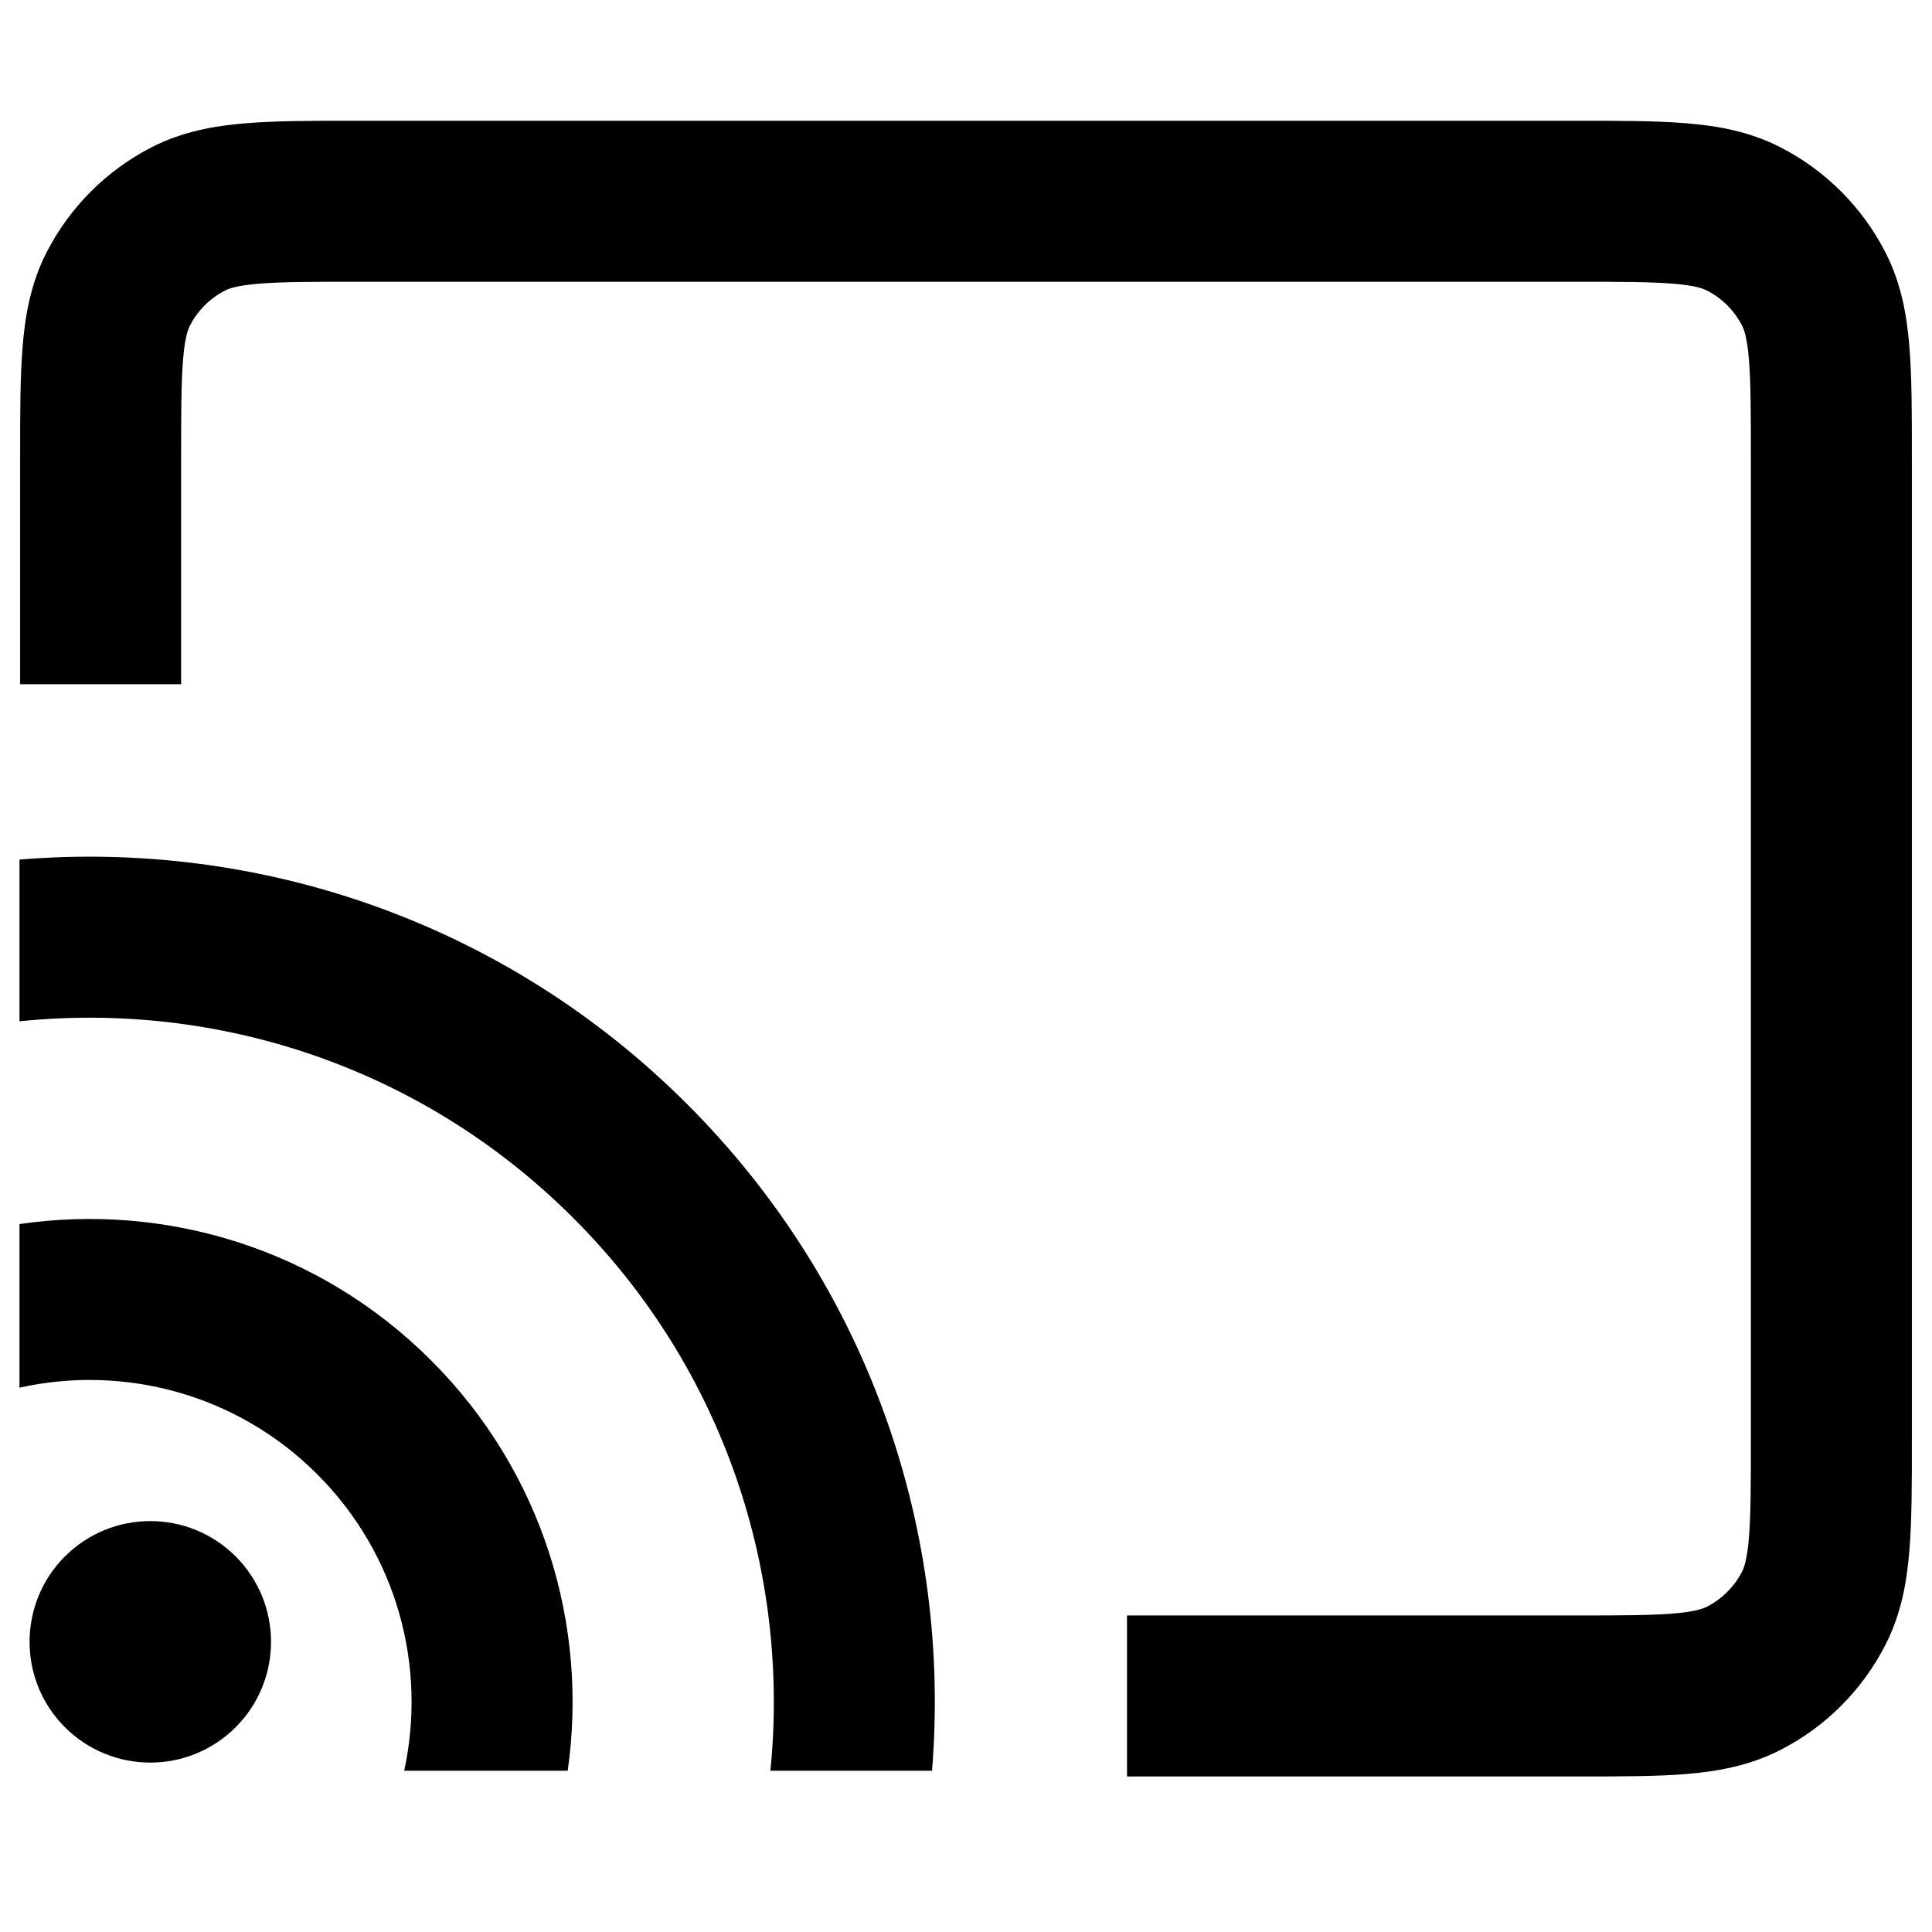 <svg width="24" height="24" viewBox="0 0 24 24" fill="none" xmlns="http://www.w3.org/2000/svg">
<path d="M4.411 1.5H19.589C20.116 1.5 20.57 1.5 20.945 1.531C21.34 1.563 21.734 1.634 22.112 1.827C22.677 2.115 23.135 2.574 23.423 3.138C23.616 3.516 23.687 3.91 23.719 4.305C23.75 4.68 23.75 5.134 23.75 5.661V17.907C23.75 18.434 23.75 18.889 23.719 19.263C23.687 19.659 23.616 20.052 23.423 20.43C23.135 20.995 22.677 21.454 22.112 21.741C21.734 21.934 21.34 22.005 20.945 22.038C20.57 22.068 20.116 22.068 19.589 22.068H14V20.068H19.55C20.127 20.068 20.499 20.067 20.782 20.044C21.054 20.022 21.155 19.984 21.204 19.959C21.392 19.863 21.545 19.71 21.641 19.522C21.666 19.473 21.704 19.372 21.726 19.1C21.749 18.817 21.75 18.445 21.75 17.868V5.7C21.75 5.123 21.749 4.751 21.726 4.468C21.704 4.196 21.666 4.095 21.641 4.046C21.545 3.858 21.392 3.705 21.204 3.609C21.155 3.584 21.054 3.546 20.782 3.524C20.499 3.501 20.127 3.5 19.55 3.5H4.45C3.873 3.5 3.501 3.501 3.218 3.524C2.946 3.546 2.845 3.584 2.796 3.609C2.608 3.705 2.455 3.858 2.359 4.046C2.334 4.095 2.296 4.196 2.274 4.468C2.251 4.751 2.25 5.123 2.25 5.7V8.5H0.25V5.661C0.25 5.134 0.25 4.68 0.281 4.305C0.313 3.91 0.384 3.516 0.577 3.138C0.865 2.574 1.324 2.115 1.888 1.827C2.266 1.634 2.66 1.563 3.055 1.531C3.43 1.5 3.884 1.5 4.411 1.5Z" fill="black"/>
<path d="M0.242 17.238C1.532 16.951 2.937 17.31 3.941 18.314C4.941 19.314 5.301 20.711 5.021 21.997L7.052 21.997C7.311 20.191 6.745 18.289 5.356 16.9C3.962 15.506 2.053 14.941 0.242 15.206V17.238Z" fill="black"/>
<path d="M9.57 21.997L11.578 21.997C11.819 19.033 10.806 15.986 8.538 13.718C6.266 11.446 3.211 10.432 0.242 10.678V12.687C2.698 12.435 5.242 13.25 7.123 15.132C9.001 17.009 9.816 19.547 9.57 21.997Z" fill="black"/>
<path d="M2.928 21.456C2.342 22.042 1.392 22.042 0.806 21.456C0.221 20.87 0.221 19.921 0.806 19.335C1.392 18.749 2.342 18.749 2.928 19.335C3.513 19.921 3.513 20.87 2.928 21.456Z" fill="black"/>
</svg>

